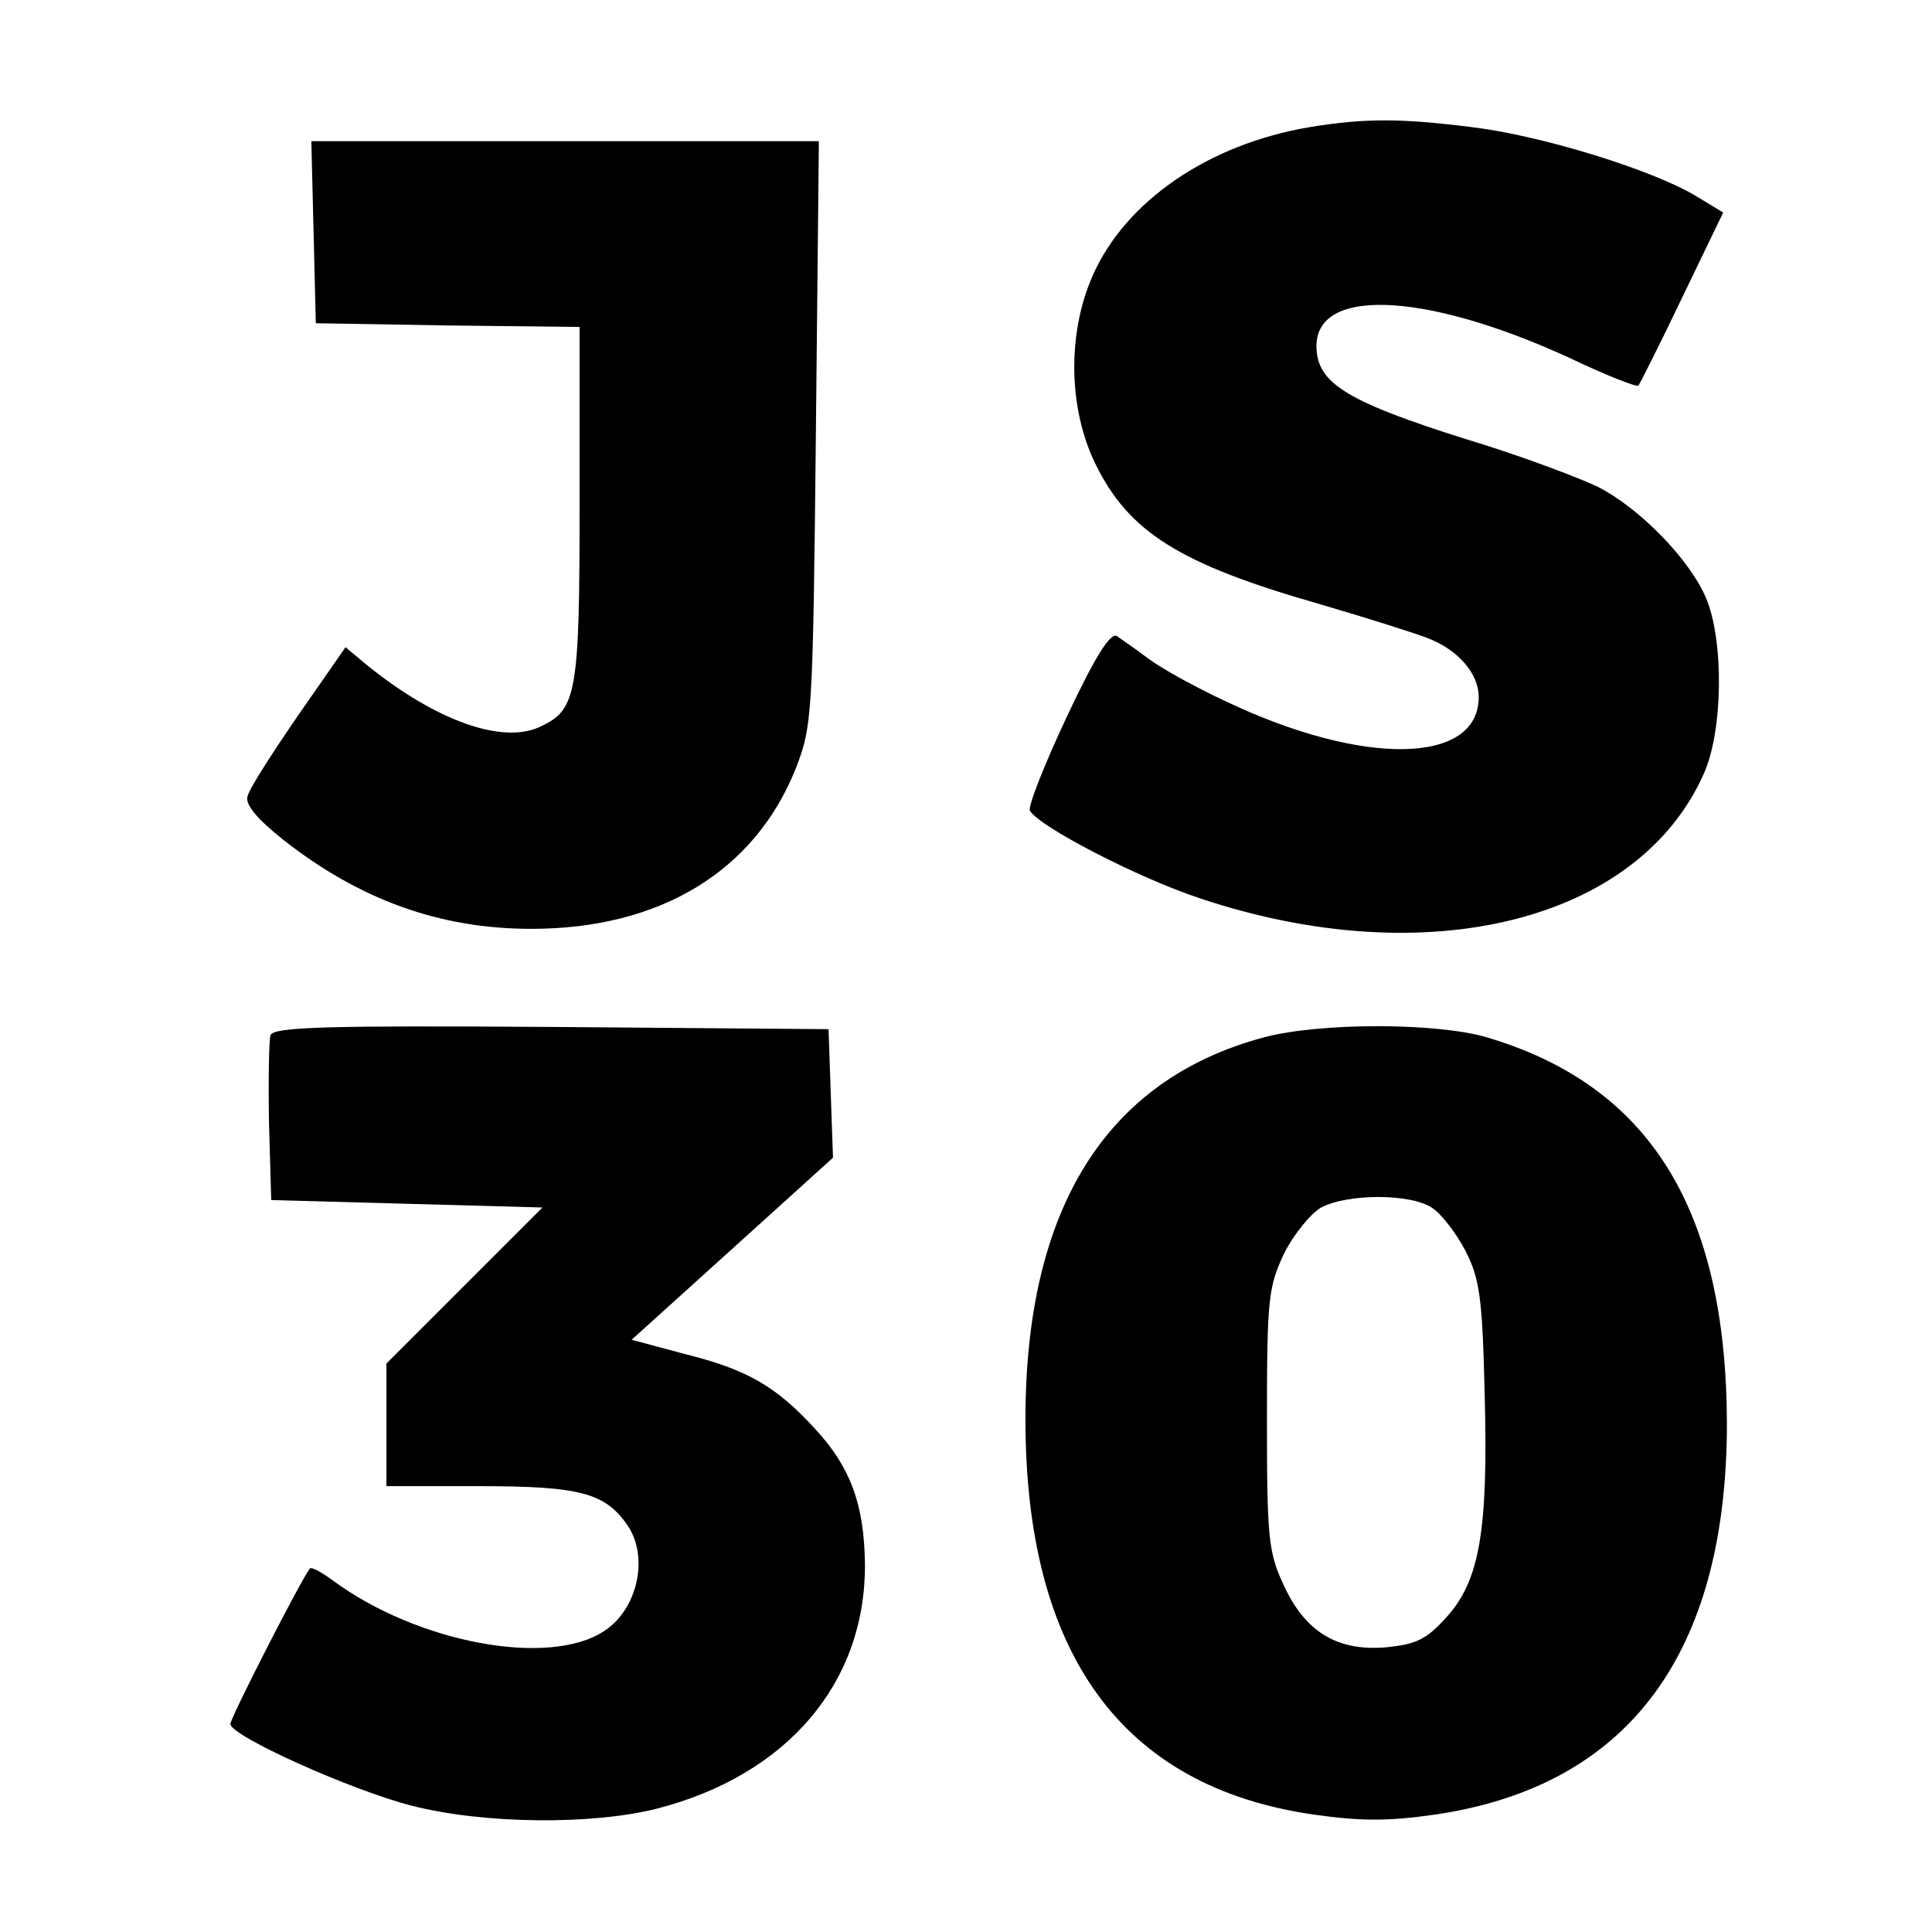<?xml version="1.0" standalone="no"?>
<!DOCTYPE svg PUBLIC "-//W3C//DTD SVG 20010904//EN"
 "http://www.w3.org/TR/2001/REC-SVG-20010904/DTD/svg10.dtd">
<svg version="1.0" xmlns="http://www.w3.org/2000/svg"
 width="260pt" height="260pt" viewBox="0 0 260 260"
 preserveAspectRatio="xMidYMid meet">
<g transform="translate(0,260) scale(0.1,-0.1)"
fill="#000000" stroke="none">
<path d="M1763 2429 c-137 -23 -249 -100 -293 -201 -34 -78 -32 -178 4 -252
45 -92 113 -135 302 -189 65 -19 131 -40 146 -46 41 -16 68 -48 68 -79 0 -91
-155 -94 -340 -6 -41 19 -88 45 -105 58 -16 12 -36 26 -42 30 -9 5 -30 -29
-68 -110 -30 -64 -52 -120 -49 -125 13 -22 147 -91 229 -118 305 -102 590 -31
678 168 26 58 27 179 3 236 -22 52 -89 121 -146 150 -25 12 -104 42 -177 64
-156 49 -197 74 -201 118 -9 87 141 83 341 -9 48 -23 89 -39 92 -37 2 3 29 56
59 119 l55 114 -38 23 c-59 35 -208 81 -301 92 -96 12 -143 12 -217 0z"/>
<path d="M422 2288 l3 -123 178 -3 177 -2 0 -238 c0 -257 -4 -277 -53 -300
-51 -24 -140 8 -232 82 l-30 25 -64 -92 c-35 -51 -66 -99 -68 -109 -3 -11 13
-30 48 -58 103 -81 211 -120 334 -120 174 0 301 78 356 216 22 57 23 69 27
452 l4 392 -341 0 -342 0 3 -122z"/>
<path d="M364 1207 c-2 -7 -3 -60 -2 -118 l3 -104 183 -5 182 -5 -105 -105
-105 -105 0 -82 0 -83 125 0 c135 0 169 -9 199 -52 30 -43 14 -114 -31 -143
-74 -49 -251 -16 -365 68 -15 11 -29 19 -31 16 -11 -13 -107 -201 -107 -209 0
-16 162 -89 244 -110 98 -25 243 -26 330 -4 175 45 281 169 280 329 -1 80 -19
130 -67 182 -53 58 -92 80 -176 101 l-71 19 135 122 136 123 -3 86 -3 87 -373
3 c-303 2 -373 0 -378 -11z"/>
<path d="M1701 1204 c-213 -57 -321 -231 -321 -514 0 -316 130 -495 388 -532
63 -9 101 -9 163 0 260 38 393 216 393 527 -1 288 -104 454 -323 519 -68 20
-225 20 -300 0z m227 -230 c12 -8 32 -34 44 -57 19 -37 23 -62 26 -193 5 -185
-7 -252 -52 -301 -27 -30 -41 -36 -82 -40 -65 -5 -108 21 -137 85 -20 43 -22
63 -22 222 0 163 2 178 23 223 13 26 36 54 50 62 36 19 122 19 150 -1z"/>
</g>
</svg>
